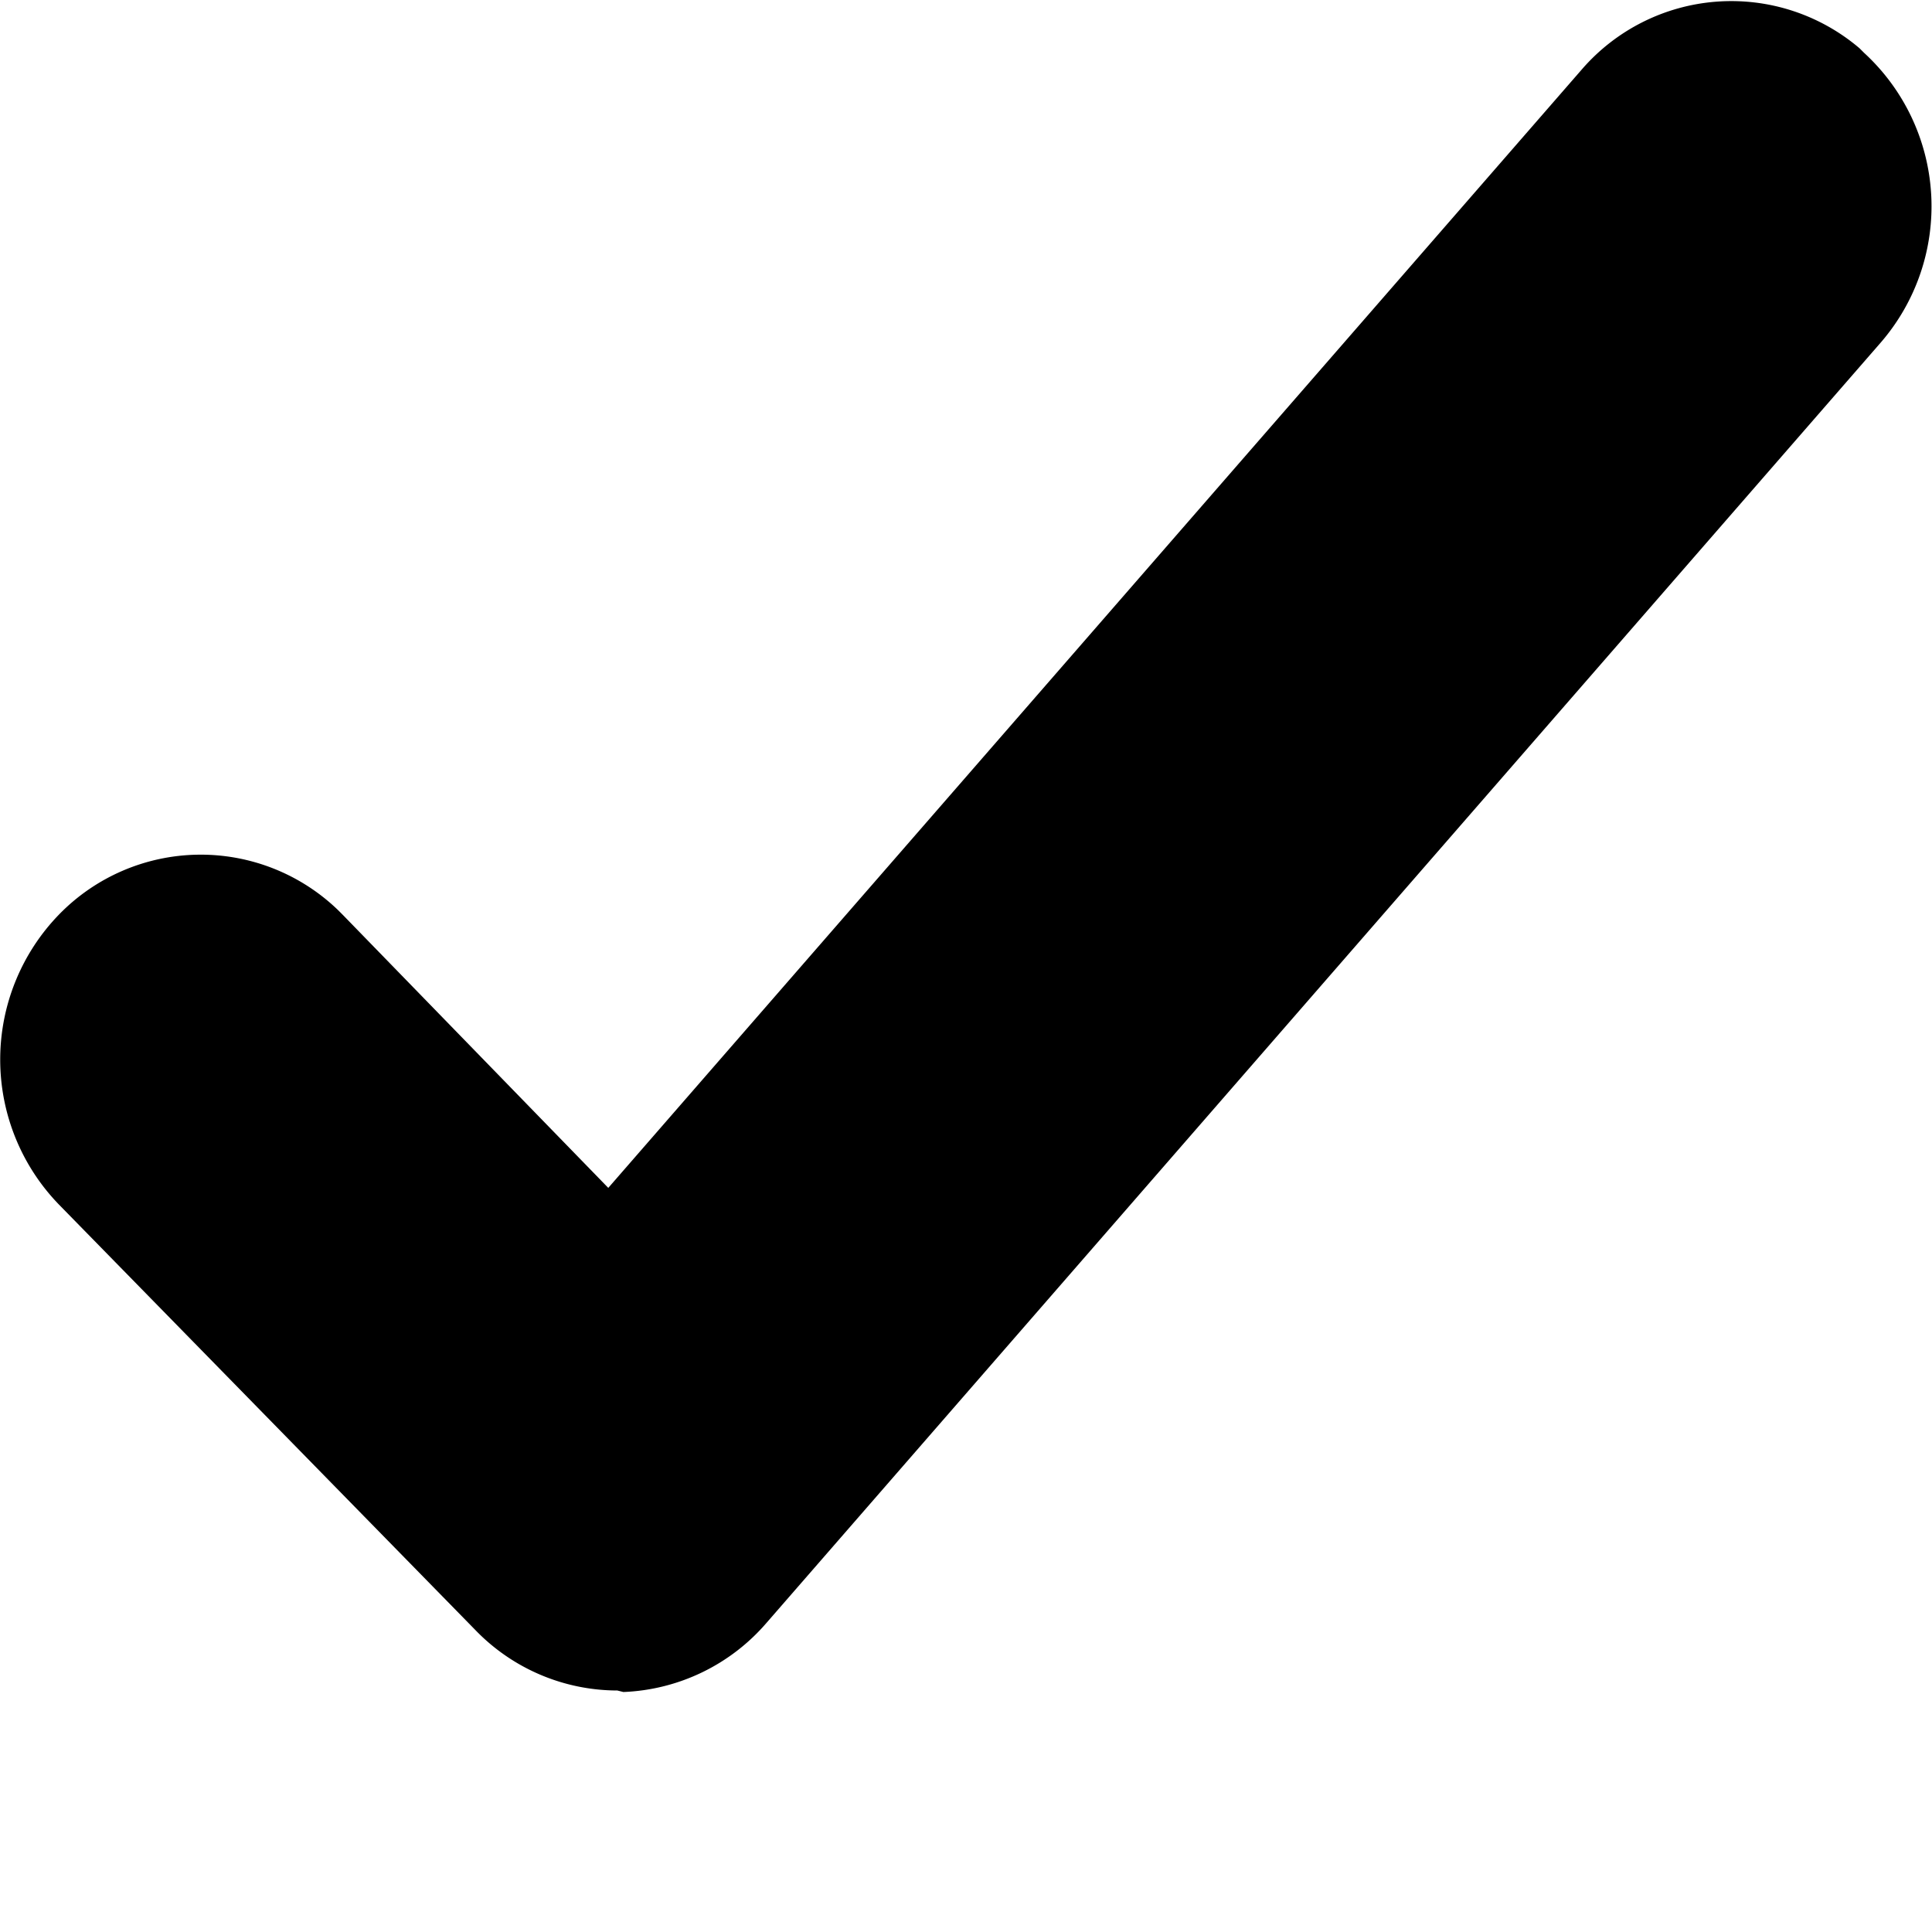 <svg xmlns="http://www.w3.org/2000/svg" viewBox="0 0 128 128"><defs><style/></defs><path id="checkmark" d="M40.9 112a13.1 13.1 0 01-9.4-4L3.9 79.8a13.8 13.8 0 010-19.2 13.1 13.1 0 0118.5-.3l.3.3 17.6 18.1 64.5-74.1a13.1 13.1 0 0118.4-1.4l.3.3a13.8 13.8 0 011.1 19.2l-73.8 84.8a13.2 13.2 0 01-9.5 4.6z"/></svg>